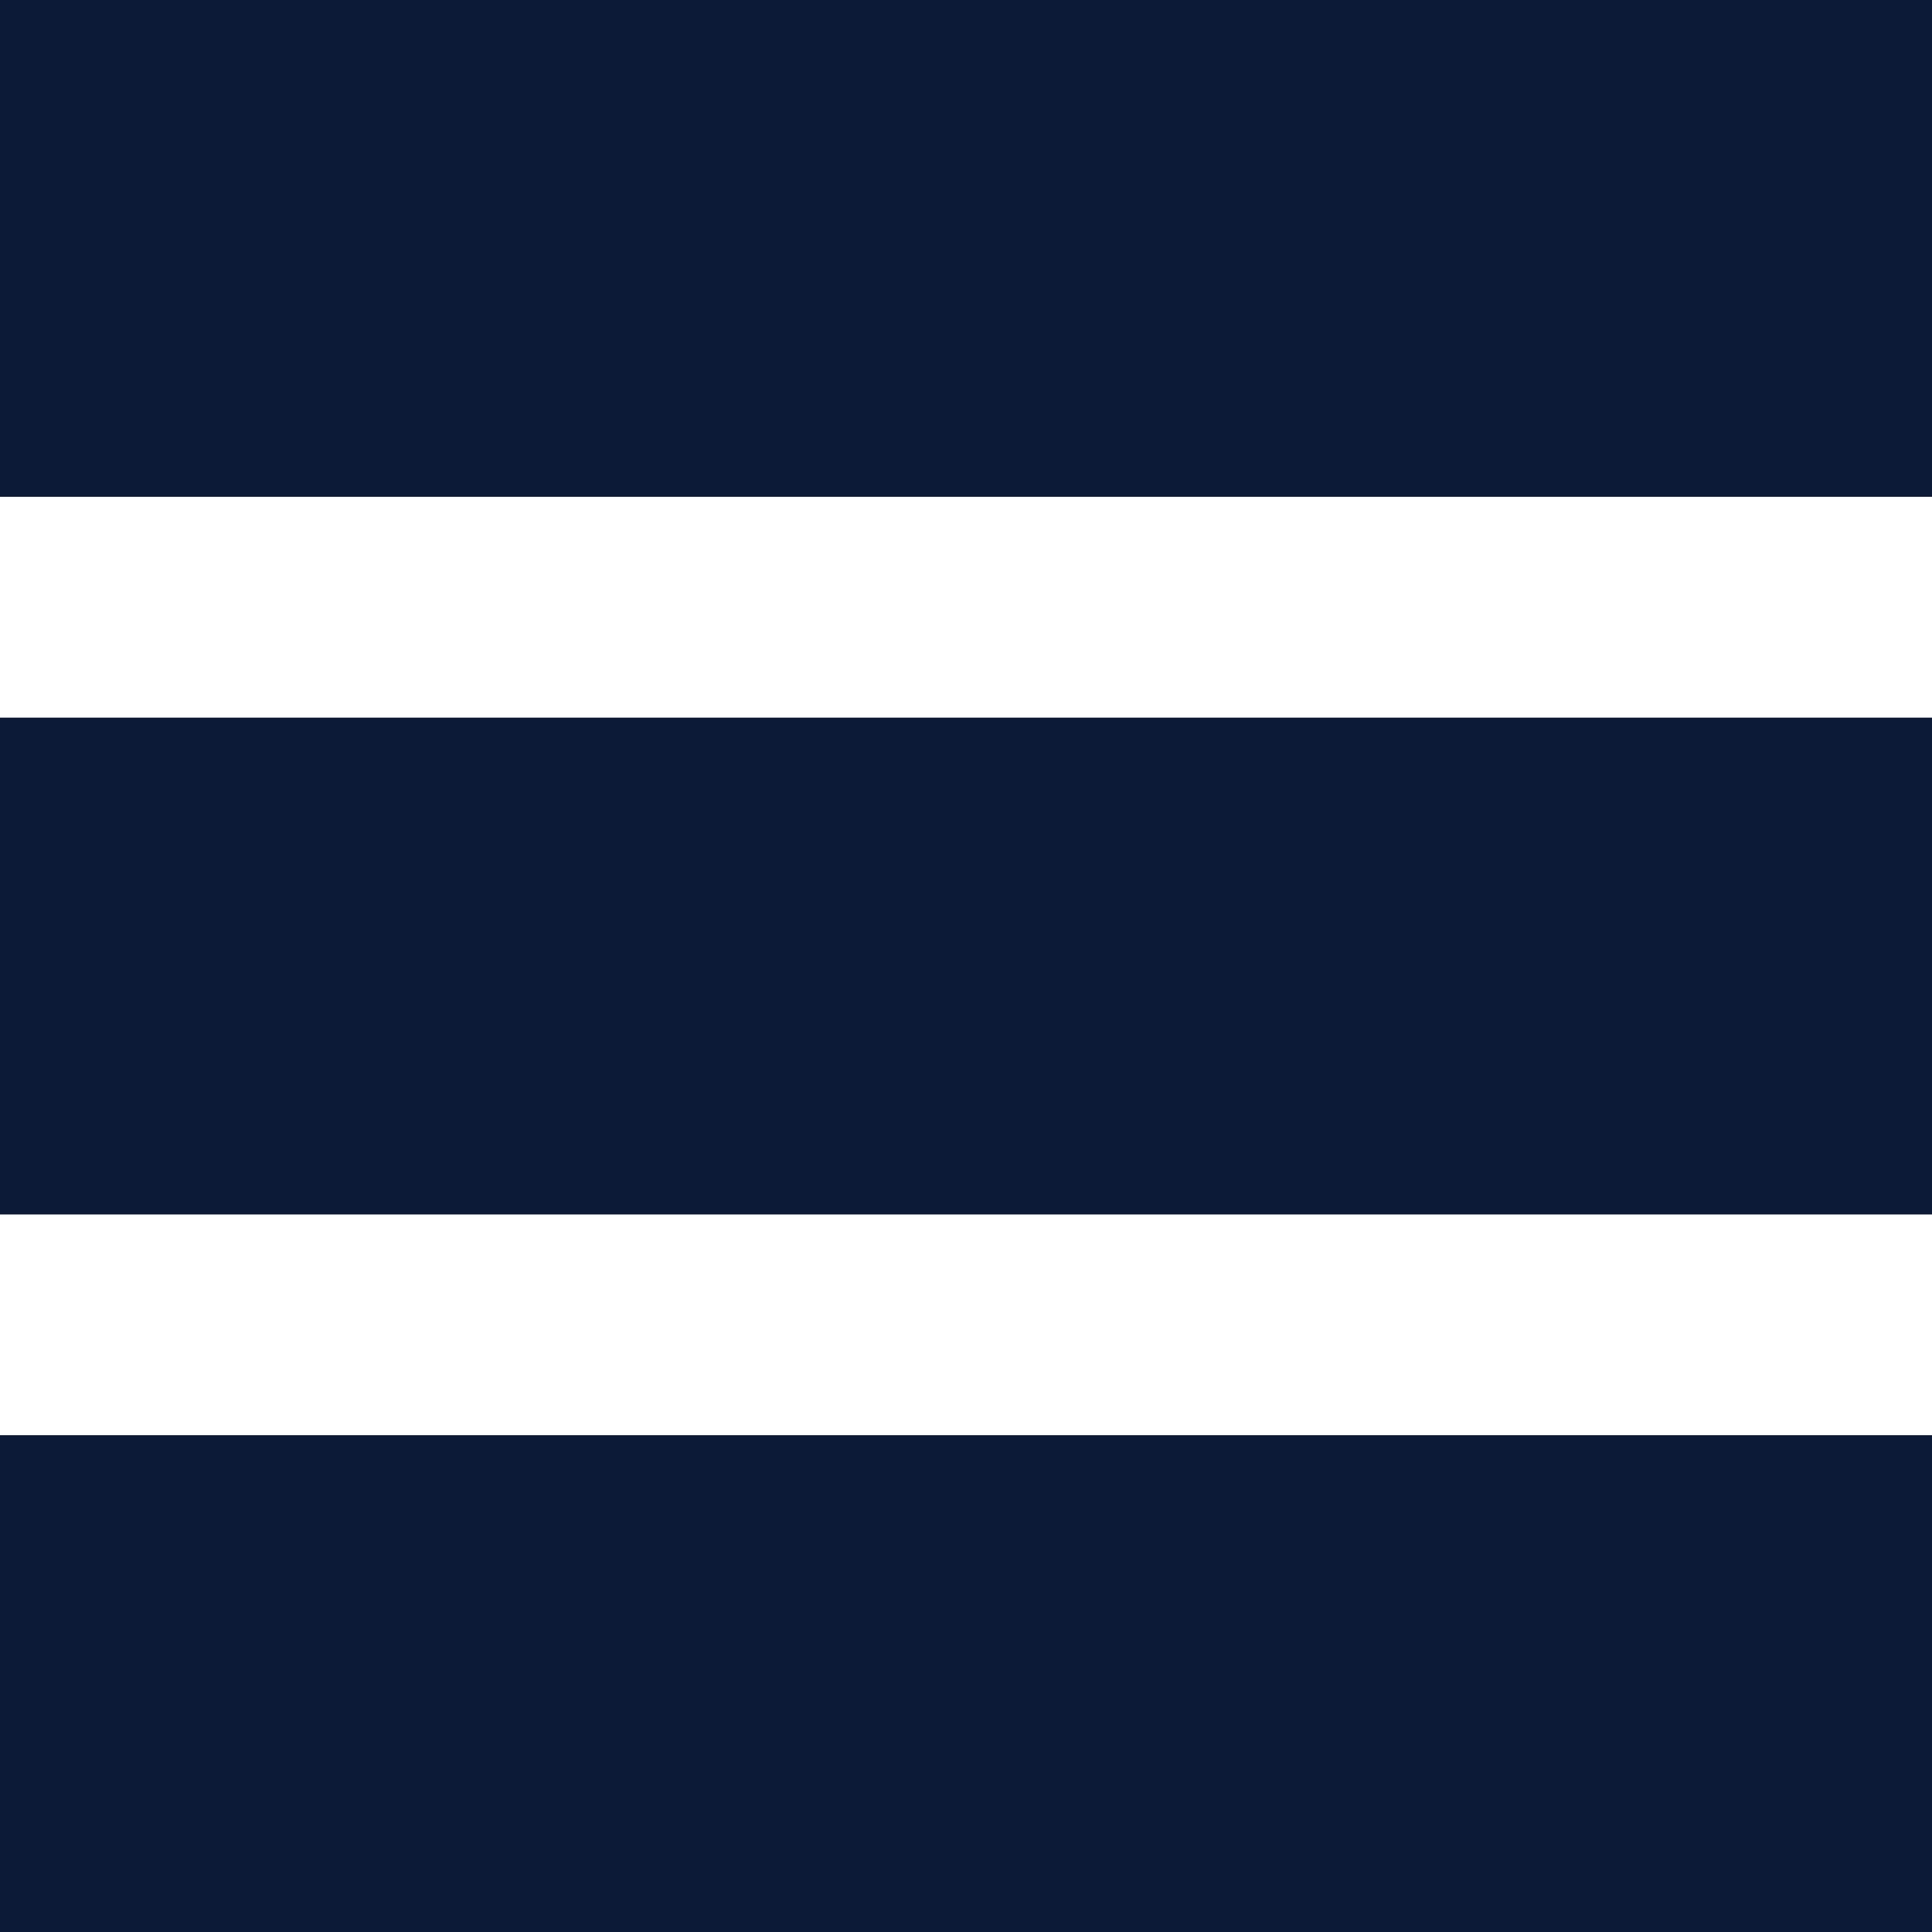 <svg width="20" height="20" viewBox="0 0 20 20" fill="none" xmlns="http://www.w3.org/2000/svg" xmlns:xlink="http://www.w3.org/1999/xlink">
	<rect id="Rectangle 24" y="7.429" width="20" height="5.143" fill="#0C1A37" fill-opacity="1"/>
	<rect id="Rectangle 24" width="20" height="5.143" fill="#0C1A37" fill-opacity="1"/>
	<rect id="Rectangle 24" y="14.857" width="20" height="5.143" fill="#0C1A37" fill-opacity="1"/>
</svg>
